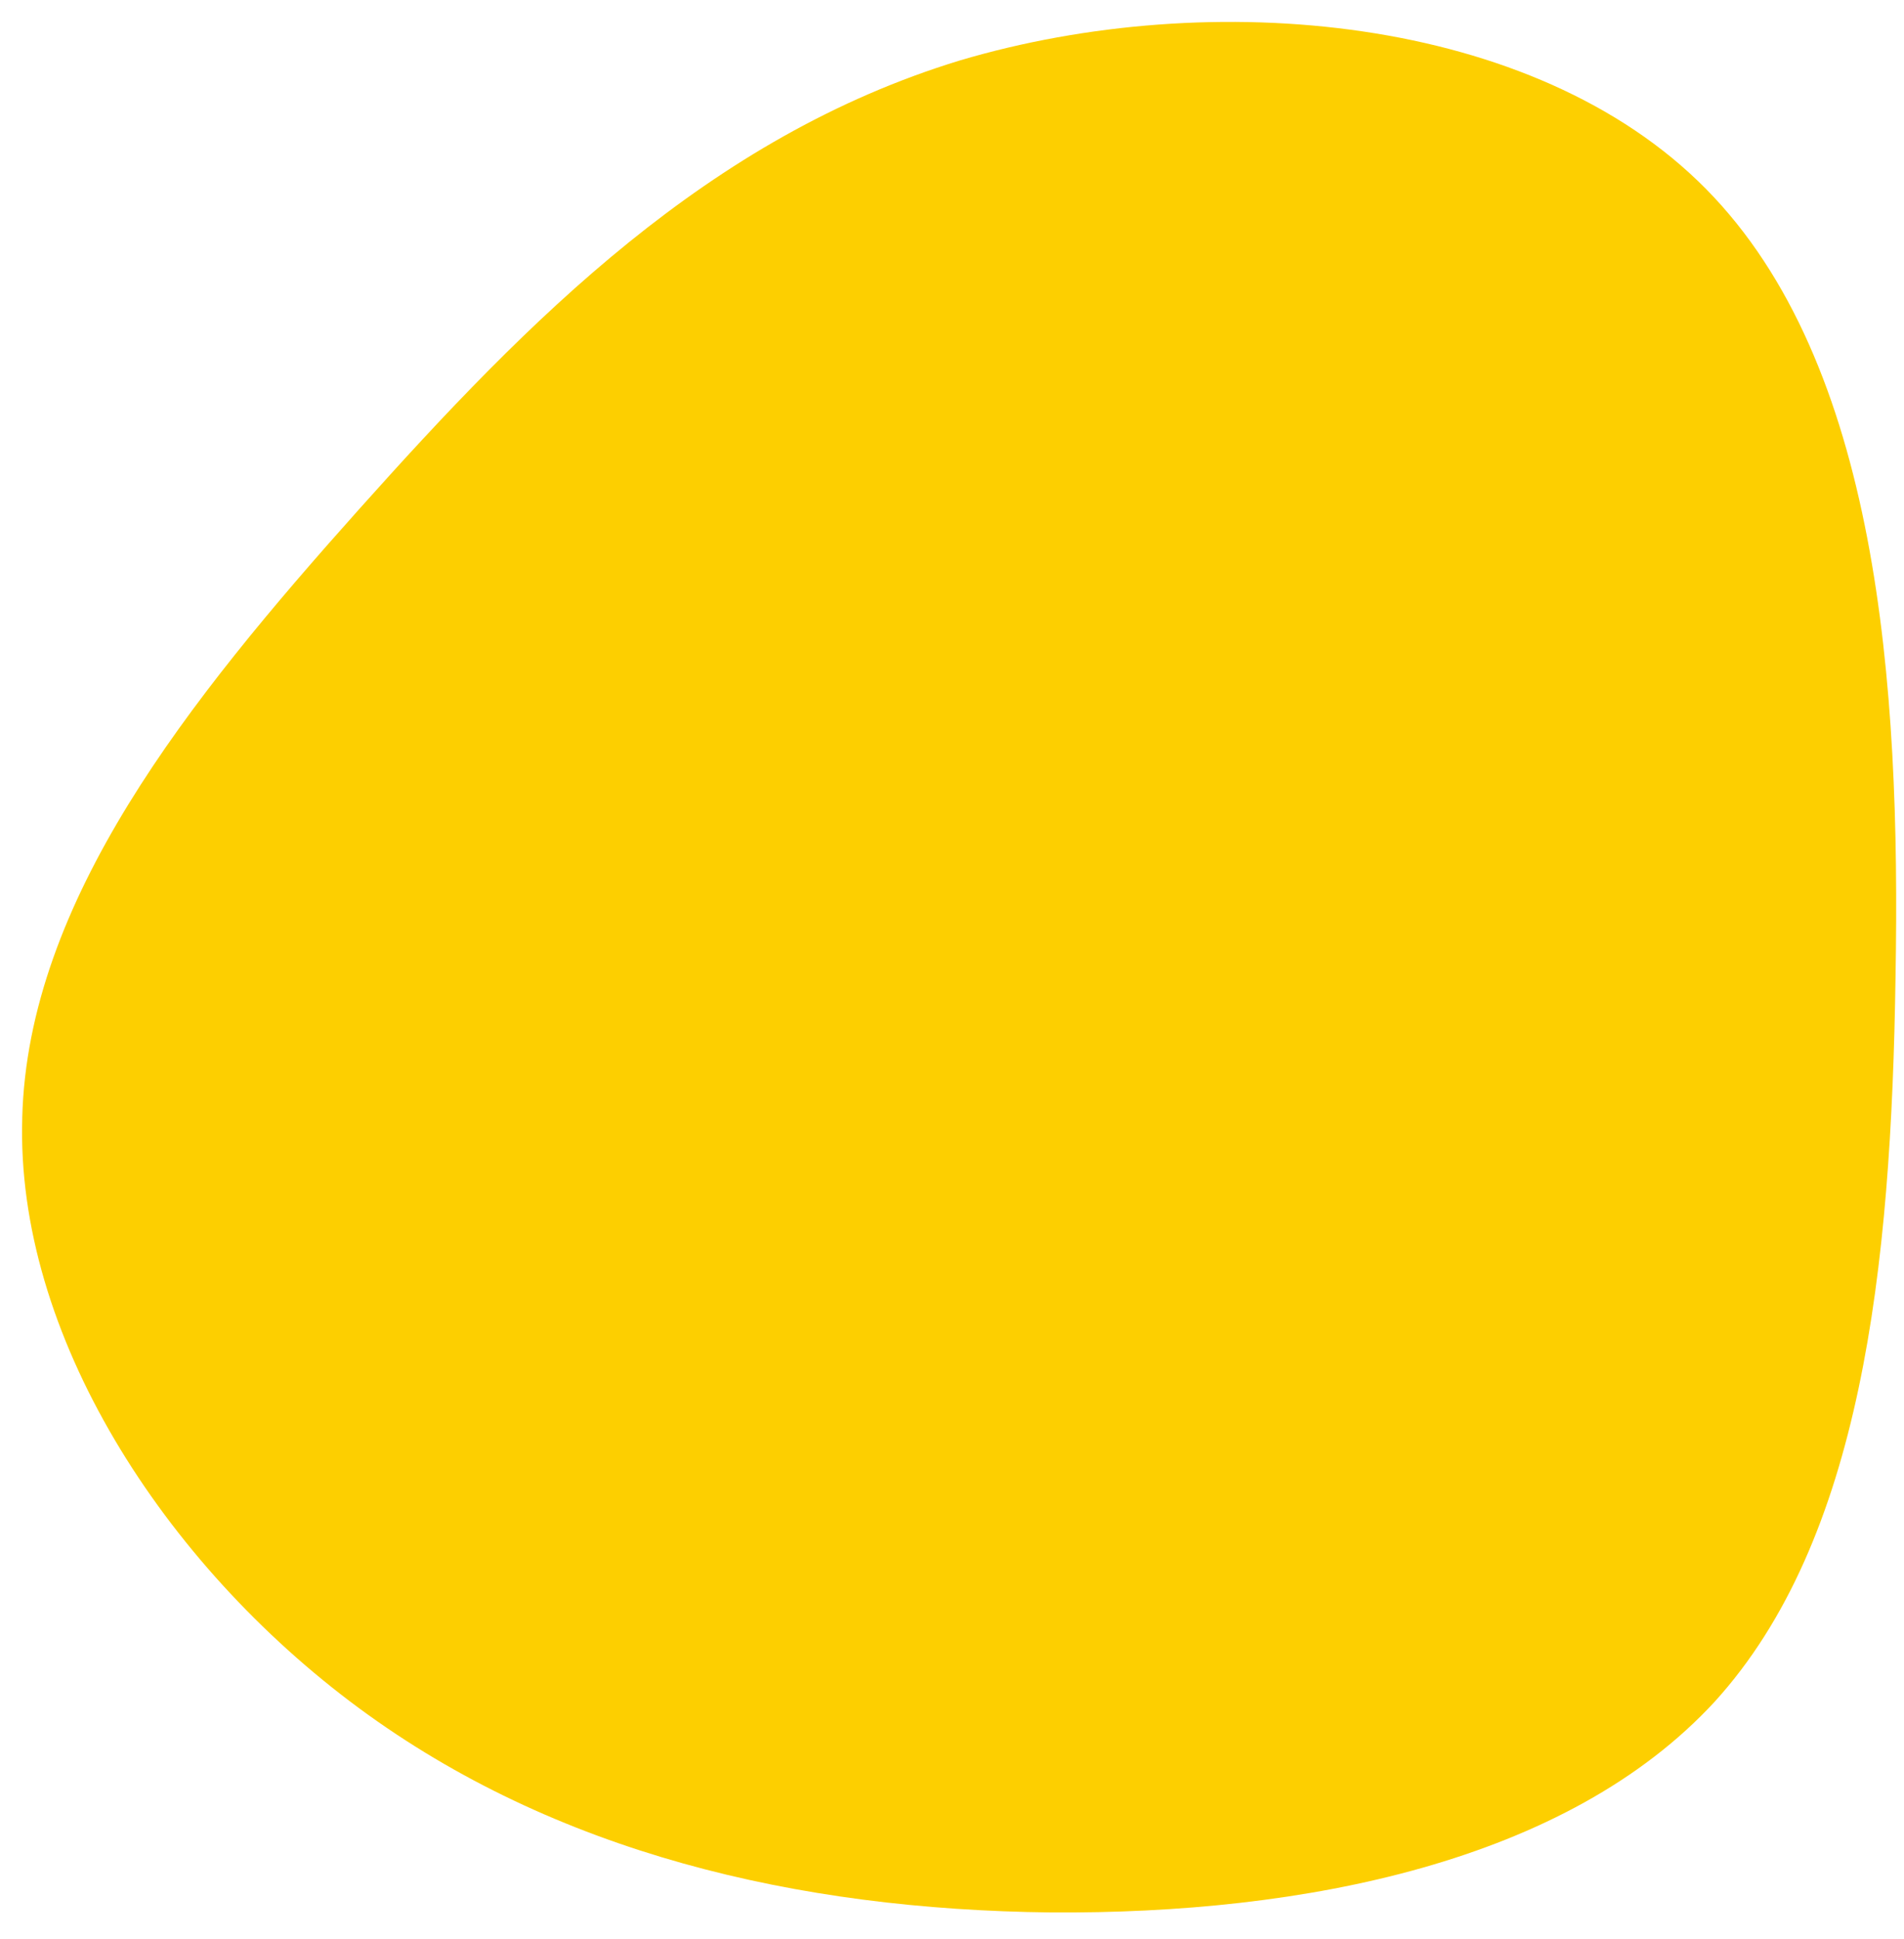 <svg width="56" height="57" viewBox="0 0 56 57" fill="none" xmlns="http://www.w3.org/2000/svg">
<path d="M0.654 32.864C0.819 26.491 5.527 20.603 10.546 14.989C15.565 9.374 20.83 4.038 28.226 1.779C35.627 -0.417 45.125 0.436 50.177 5.556C55.232 10.676 55.905 20.061 55.751 28.716C55.627 37.336 54.744 45.287 50.432 50.031C46.087 54.744 38.346 56.28 30.904 56.227C23.43 56.145 16.317 54.467 10.556 50.219C4.796 45.969 0.456 39.207 0.655 32.864L0.654 32.864Z" fill="#FDCF00"/>
</svg>
